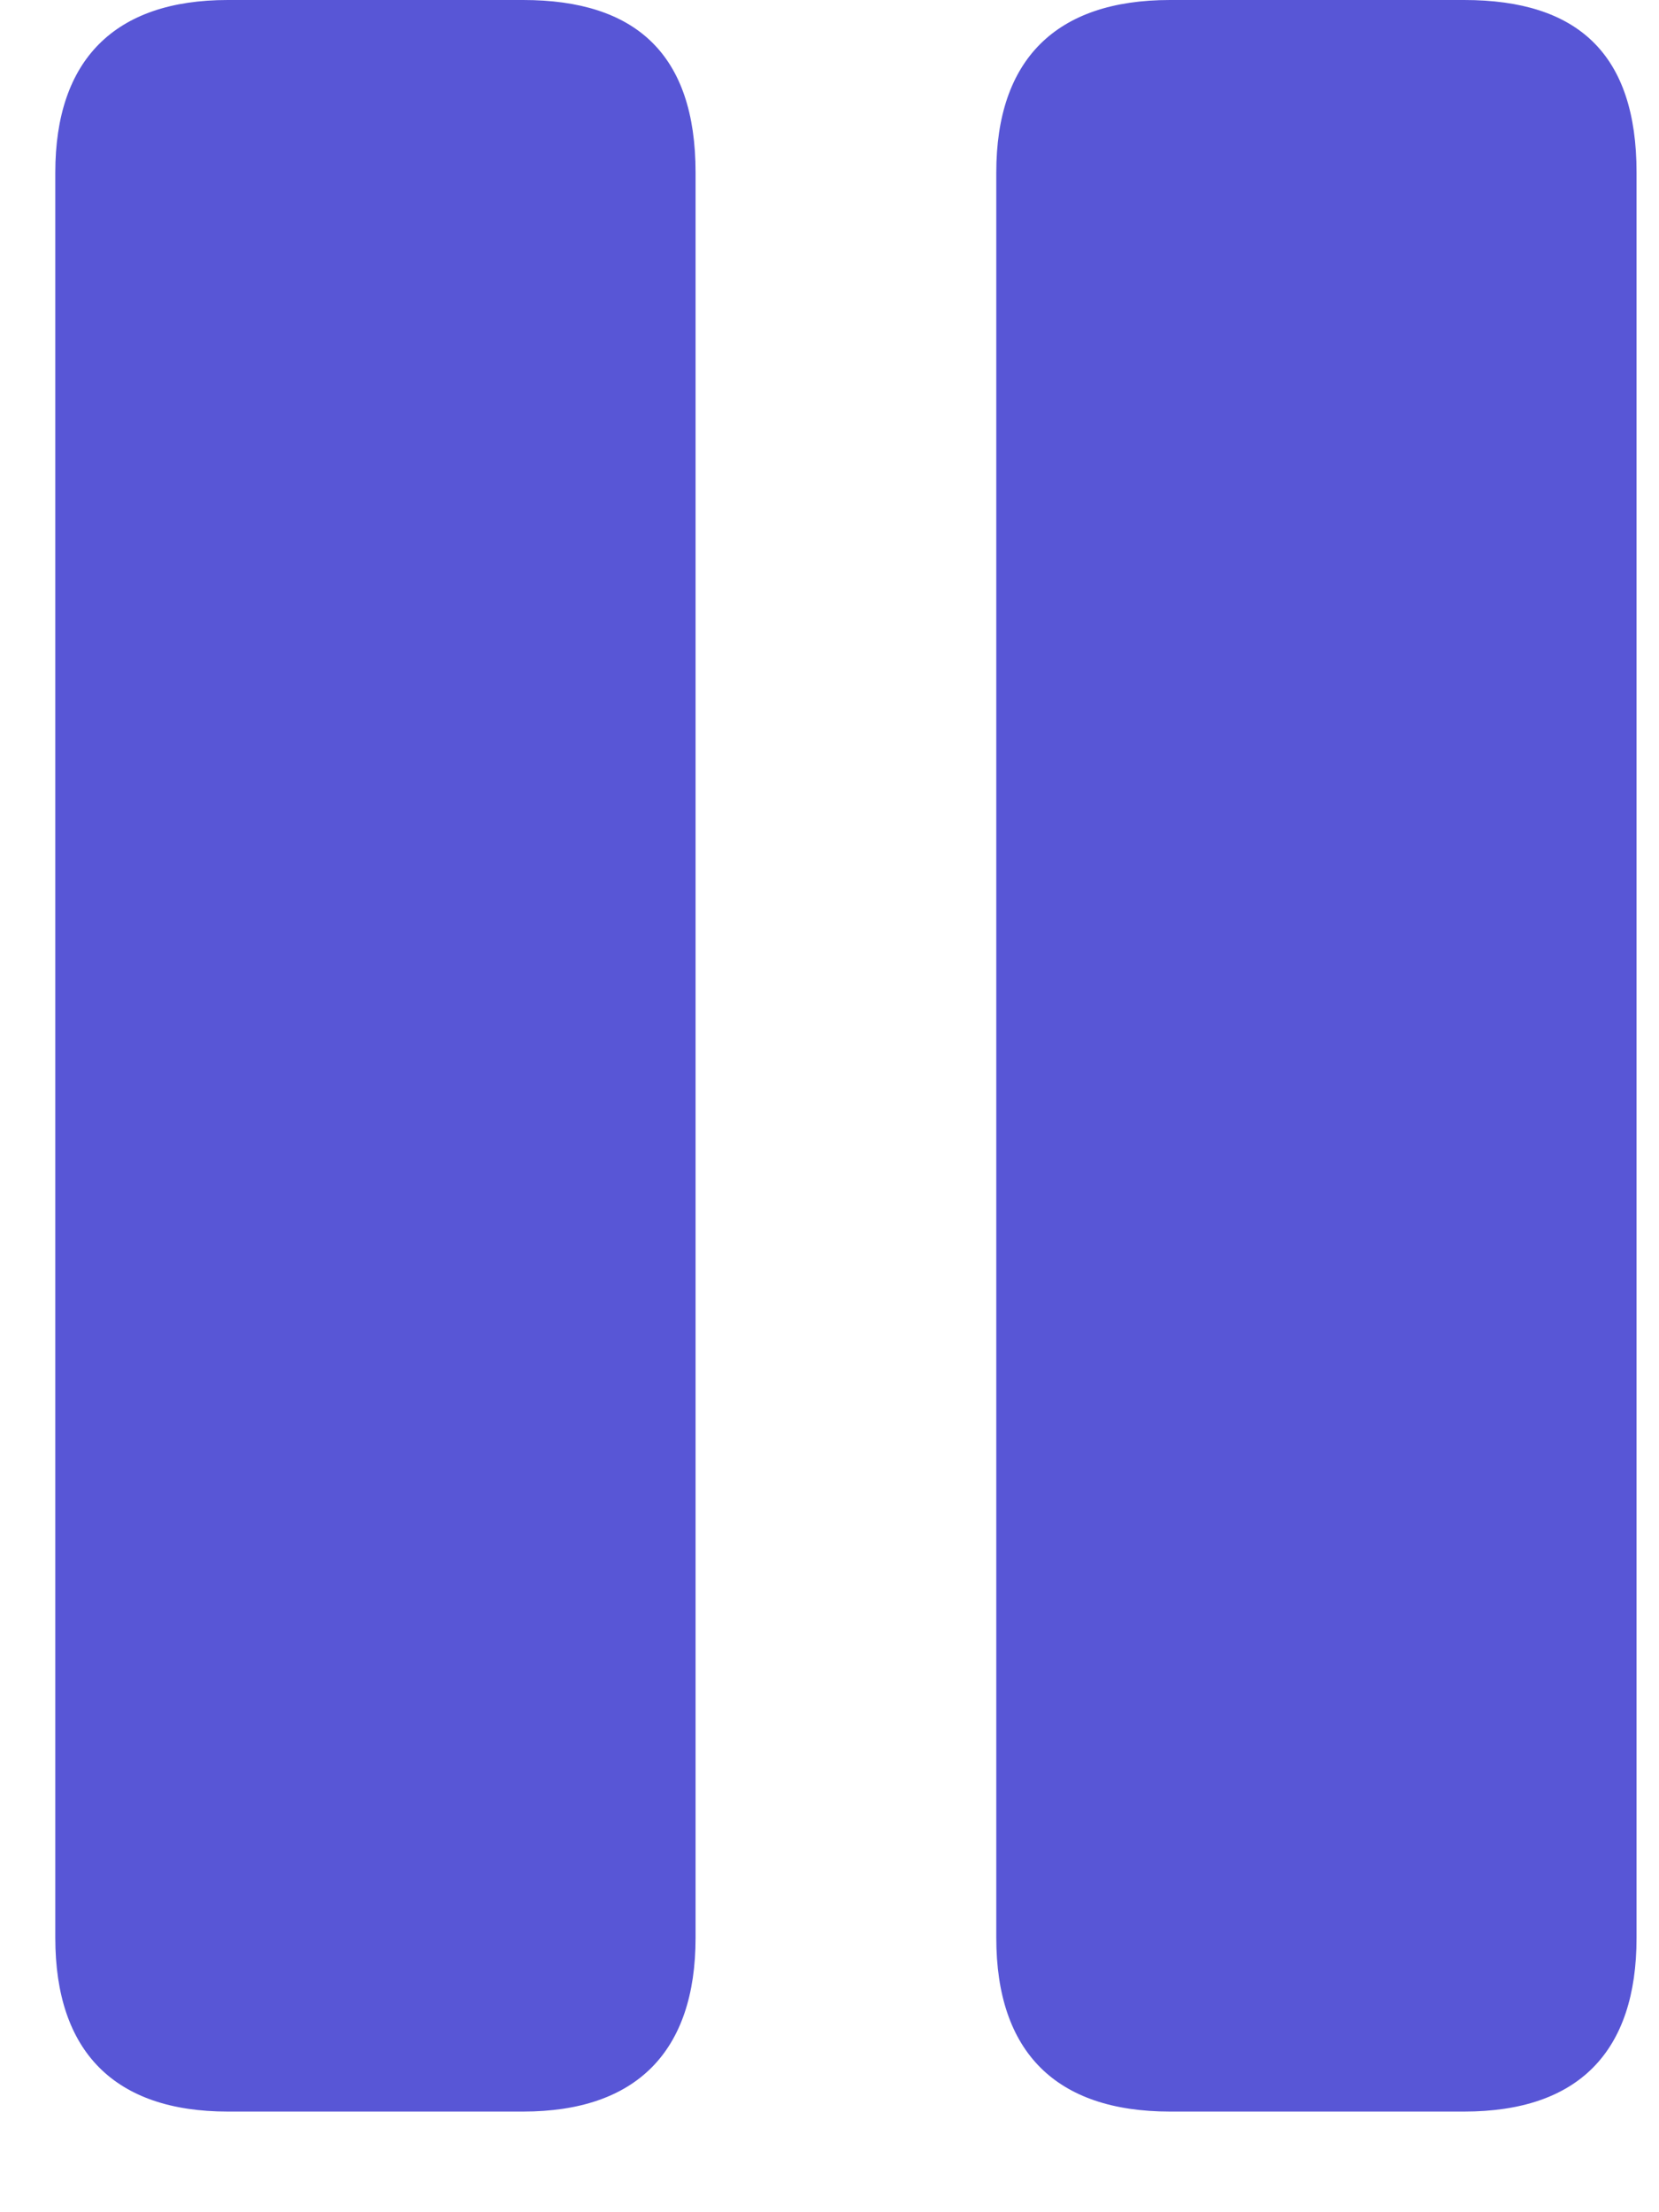<svg width="15" height="20" viewBox="0 0 15 20" fill="none" xmlns="http://www.w3.org/2000/svg">
<g clip-path="url(#clip0_70815_25644)">
<path d="M2.059 19.09H4.73C5.75 19.09 6.289 18.551 6.289 17.52V1.559C6.289 0.492 5.75 0 4.73 0H2.059C1.039 0 0.5 0.539 0.5 1.559V17.52C0.5 18.551 1.039 19.09 2.059 19.09ZM10.578 19.09H13.238C14.27 19.09 14.797 18.551 14.797 17.52V1.559C14.797 0.492 14.27 0 13.238 0H10.578C9.547 0 9.008 0.539 9.008 1.559V17.52C9.008 18.551 9.547 19.09 10.578 19.09Z" fill="#5856D6"/>
</g>
<defs>
<clipPath id="clip0_70815_25644">
<rect width="14.297" height="19.09" fill="white" transform="translate(0.5)"/>
</clipPath>
</defs>
</svg>
